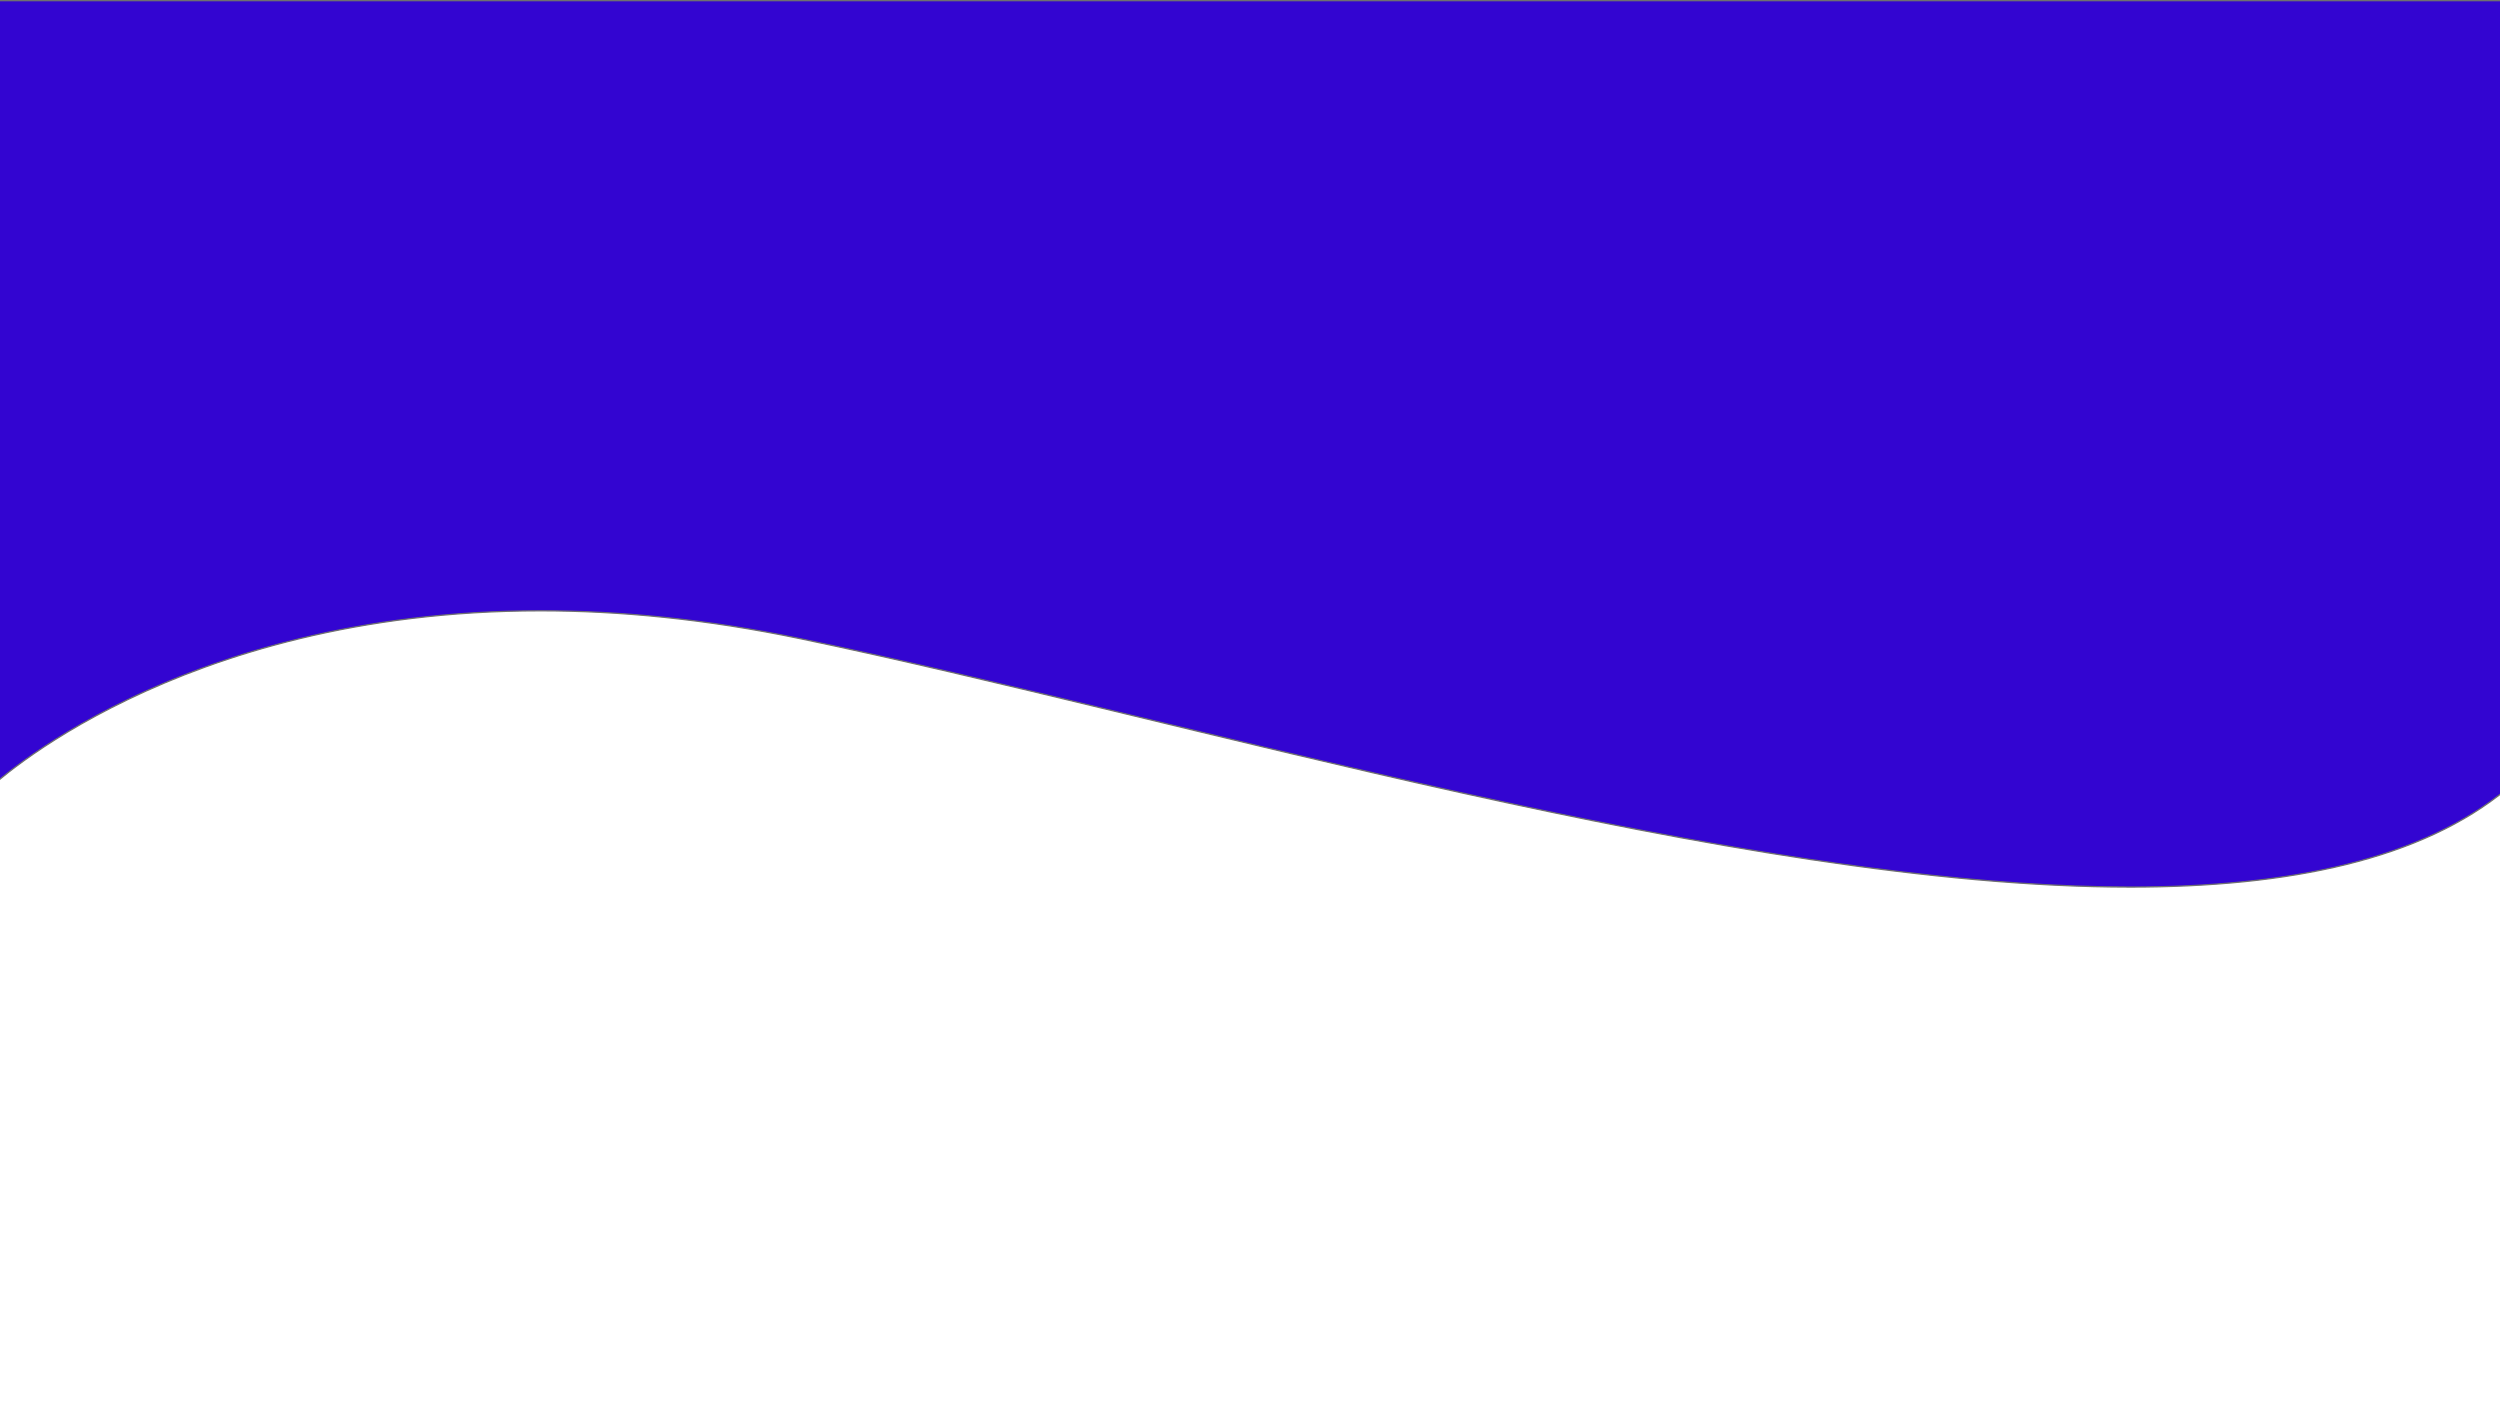 <svg xmlns="http://www.w3.org/2000/svg" xmlns:xlink="http://www.w3.org/1999/xlink" width="1920" height="1080" viewBox="0 0 1920 1080"><rect x="0" y="0" width="1920" height="1080" fill="#808080" stroke="none"/><defs><clipPath id="b"><rect width="1920" height="1080"/></clipPath></defs><g id="a" clip-path="url(#b)"><rect width="1920" height="1080" fill="#fff"/><g transform="translate(-8)" fill="#3305d1"><path d="M 1644.166 681.274 C 1422.811 681.281 1136.029 611.966 883.007 550.809 C 789.741 528.267 701.648 506.975 622.586 490.511 C 604.737 486.793 586.763 483.516 569.166 480.769 C 552.1 478.106 534.924 475.869 518.113 474.121 C 501.834 472.428 485.457 471.148 469.435 470.315 C 453.945 469.51 438.369 469.102 423.139 469.102 C 406.014 469.102 388.826 469.618 372.053 470.634 C 356.008 471.607 339.917 473.065 324.225 474.966 C 309.263 476.779 294.269 479.044 279.662 481.697 C 265.783 484.218 251.89 487.156 238.367 490.428 C 191.583 501.75 147.043 517.537 105.984 537.351 C 89.853 545.135 74.226 553.568 59.539 562.414 C 47.788 569.492 36.608 576.85 26.31 584.282 C 11.801 594.754 3.12 602.454 0.5 604.853 L 0.5 0.5 L 1933.636 0.5 C 1934.357 1.818 1937.786 8.14 1942.91 18.441 C 1948.228 29.131 1956.512 46.414 1965.776 68.046 C 1976.188 92.357 1985.69 117.092 1994.019 141.564 C 2004.43 172.152 2013.026 202.413 2019.569 231.506 C 2036.219 305.539 2039.837 372.546 2030.322 430.664 C 2027.572 447.458 2023.673 463.721 2018.733 479.004 C 2013.533 495.087 2007.036 510.527 1999.423 524.894 C 1995.478 532.339 1991.149 539.652 1986.559 546.63 C 1981.862 553.77 1976.757 560.76 1971.387 567.407 C 1965.896 574.202 1959.972 580.831 1953.78 587.107 C 1947.453 593.52 1940.668 599.747 1933.612 605.616 C 1925.503 612.359 1916.648 618.735 1907.293 624.566 C 1898.103 630.293 1888.171 635.656 1877.771 640.506 C 1867.564 645.266 1856.619 649.667 1845.239 653.585 C 1834.079 657.427 1822.185 660.915 1809.889 663.951 C 1797.84 666.926 1785.063 669.551 1771.912 671.753 C 1759.041 673.909 1745.445 675.722 1731.503 677.142 C 1717.874 678.529 1703.526 679.58 1688.857 680.265 C 1674.536 680.934 1659.5 681.273 1644.166 681.274 Z" stroke="none"/><path d="M 1 1 L 1 603.725 C 4.375 600.691 12.777 593.433 26.017 583.877 C 36.326 576.436 47.518 569.071 59.281 561.986 C 73.981 553.132 89.622 544.692 105.767 536.9 C 146.858 517.071 191.431 501.272 238.25 489.942 C 251.782 486.667 265.685 483.728 279.572 481.206 C 294.19 478.55 309.193 476.284 324.165 474.47 C 339.866 472.567 355.968 471.109 372.022 470.136 C 388.806 469.118 406.004 468.602 423.139 468.602 C 438.378 468.602 453.963 469.01 469.461 469.816 C 485.491 470.649 501.878 471.93 518.164 473.624 C 534.984 475.373 552.169 477.611 569.243 480.276 C 586.849 483.023 604.83 486.302 622.688 490.021 C 701.755 506.486 789.848 527.778 883.114 550.319 C 1136.113 611.467 1422.867 680.774 1644.166 680.774 C 1659.491 680.774 1674.52 680.435 1688.833 679.767 C 1703.493 679.082 1717.833 678.032 1731.453 676.646 C 1745.384 675.228 1758.968 673.416 1771.829 671.262 C 1784.968 669.061 1797.732 666.439 1809.768 663.467 C 1822.051 660.435 1833.93 656.951 1845.076 653.113 C 1856.439 649.2 1867.368 644.807 1877.56 640.053 C 1887.94 635.212 1897.855 629.858 1907.028 624.142 C 1916.364 618.323 1925.2 611.961 1933.292 605.231 C 1940.335 599.374 1947.108 593.158 1953.423 586.757 C 1959.603 580.492 1965.515 573.877 1970.996 567.094 C 1976.356 560.461 1981.45 553.485 1986.139 546.359 C 1990.72 539.395 1995.041 532.096 1998.979 524.664 C 2006.578 510.324 2013.063 494.913 2018.254 478.857 C 2023.187 463.6 2027.081 447.362 2029.826 430.594 C 2039.332 372.542 2035.719 305.603 2019.085 231.636 C 2012.547 202.561 2003.957 172.319 1993.553 141.748 C 1985.229 117.287 1975.732 92.563 1965.325 68.263 C 1956.065 46.64 1947.784 29.363 1942.469 18.677 C 1937.623 8.937 1934.295 2.756 1933.339 1 L 1 1 M 0 0 L 1933.931 0 C 1933.931 0 2163.586 415 1933.931 606 C 1868.037 660.803 1765.952 681.774 1644.166 681.774 C 1341.5 681.774 916.966 552.324 622.484 491 C 549.714 475.846 483.241 469.602 423.139 469.602 C 142.158 469.602 0 606 0 606 L 0 0 Z" stroke="none" fill="#707070"/></g></g></svg>